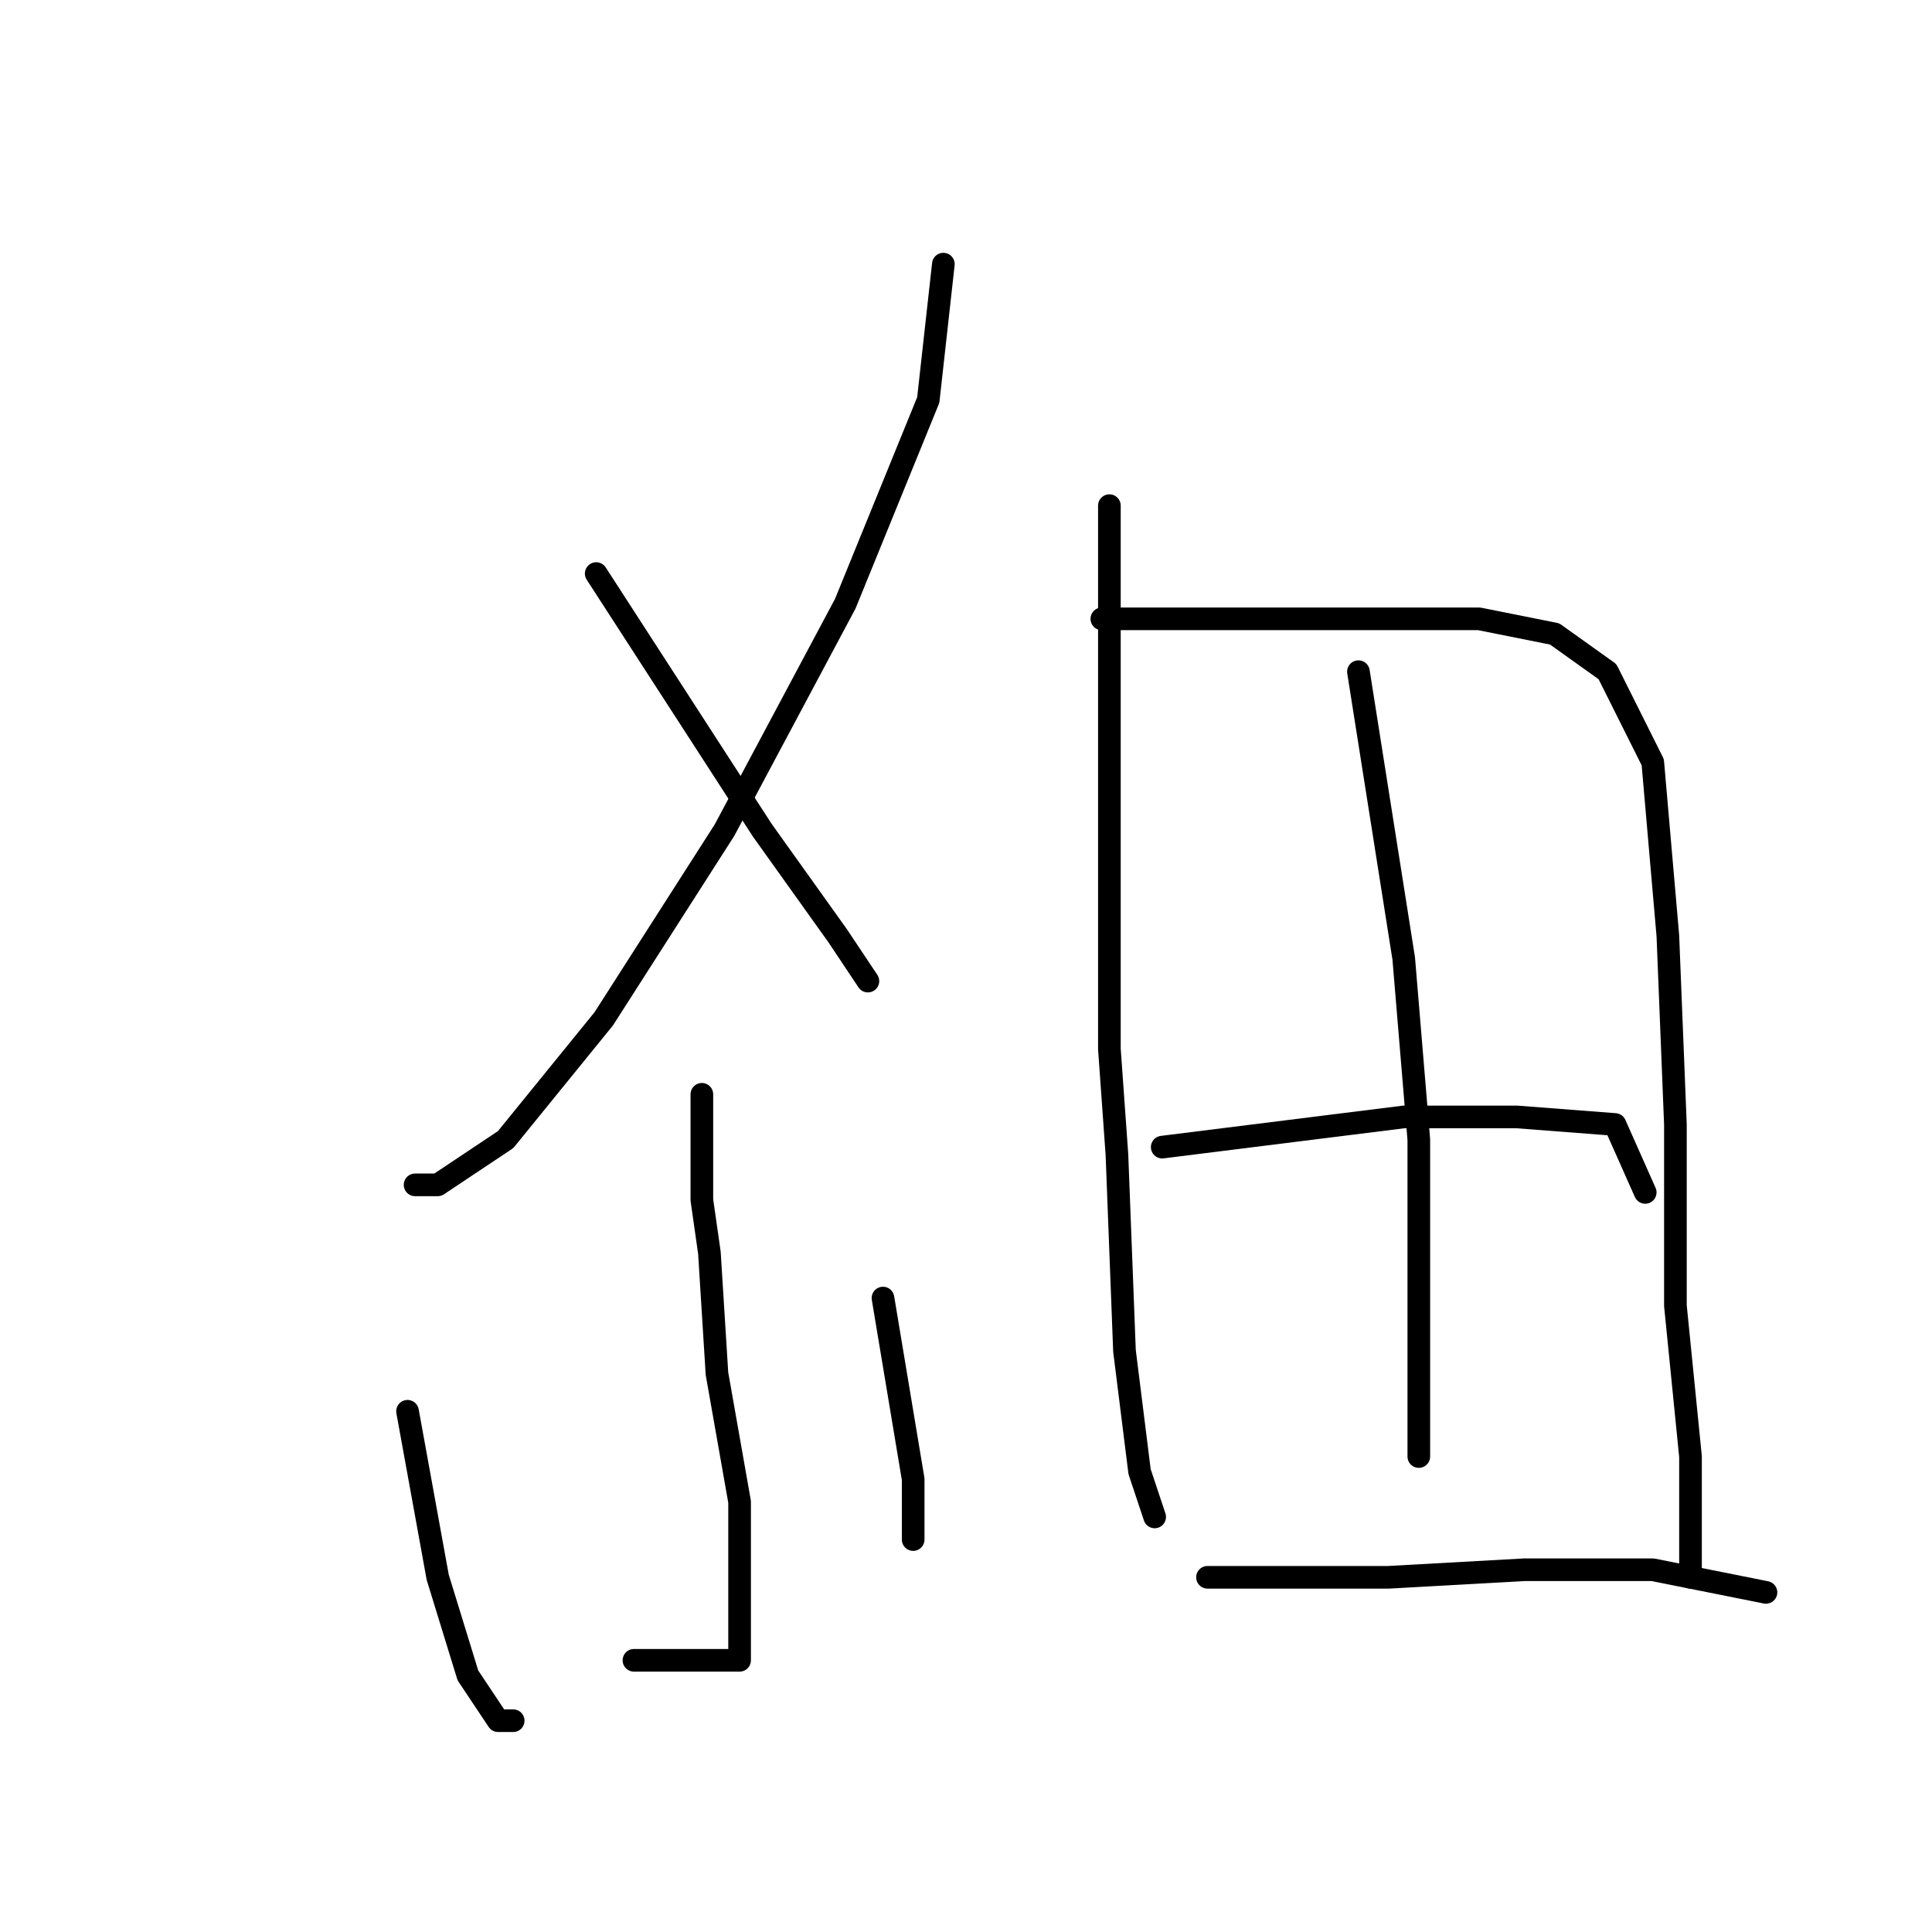 <?xml version="1.0" standalone="no"?>
    <svg width="256" height="256" xmlns="http://www.w3.org/2000/svg" version="1.1">
    <polyline stroke="black" stroke-width="3" stroke-linecap="round" fill="transparent" stroke-linejoin="round" points="125 35 124 44 123 53 112 80 104 95 96 110 80 135 67 151 58 157 55 157 55 157 " />
        <polyline stroke="black" stroke-width="3" stroke-linecap="round" fill="transparent" stroke-linejoin="round" points="79 76 90 93 101 110 111 124 115 130 115 130 " />
        <polyline stroke="black" stroke-width="3" stroke-linecap="round" fill="transparent" stroke-linejoin="round" points="93 145 93 152 93 159 94 166 95 182 98 199 98 211 98 217 98 220 93 220 84 220 84 220 " />
        <polyline stroke="black" stroke-width="3" stroke-linecap="round" fill="transparent" stroke-linejoin="round" points="54 187 56 198 58 209 62 222 66 228 68 228 68 228 " />
        <polyline stroke="black" stroke-width="3" stroke-linecap="round" fill="transparent" stroke-linejoin="round" points="117 172 119 184 121 196 121 204 121 204 " />
        <polyline stroke="black" stroke-width="3" stroke-linecap="round" fill="transparent" stroke-linejoin="round" points="147 67 147 76 147 85 147 124 147 139 148 153 149 179 151 195 153 201 153 201 " />
        <polyline stroke="black" stroke-width="3" stroke-linecap="round" fill="transparent" stroke-linejoin="round" points="146 82 163 82 180 82 196 82 206 84 213 89 219 101 221 124 222 149 222 173 224 193 224 204 224 209 224 209 " />
        <polyline stroke="black" stroke-width="3" stroke-linecap="round" fill="transparent" stroke-linejoin="round" points="180 89 183 108 186 127 188 151 188 173 188 189 188 193 188 193 " />
        <polyline stroke="black" stroke-width="3" stroke-linecap="round" fill="transparent" stroke-linejoin="round" points="154 152 170 150 186 148 201 148 214 149 218 158 218 158 " />
        <polyline stroke="black" stroke-width="3" stroke-linecap="round" fill="transparent" stroke-linejoin="round" points="160 209 172 209 184 209 202 208 219 208 234 211 234 211 " />
        </svg>